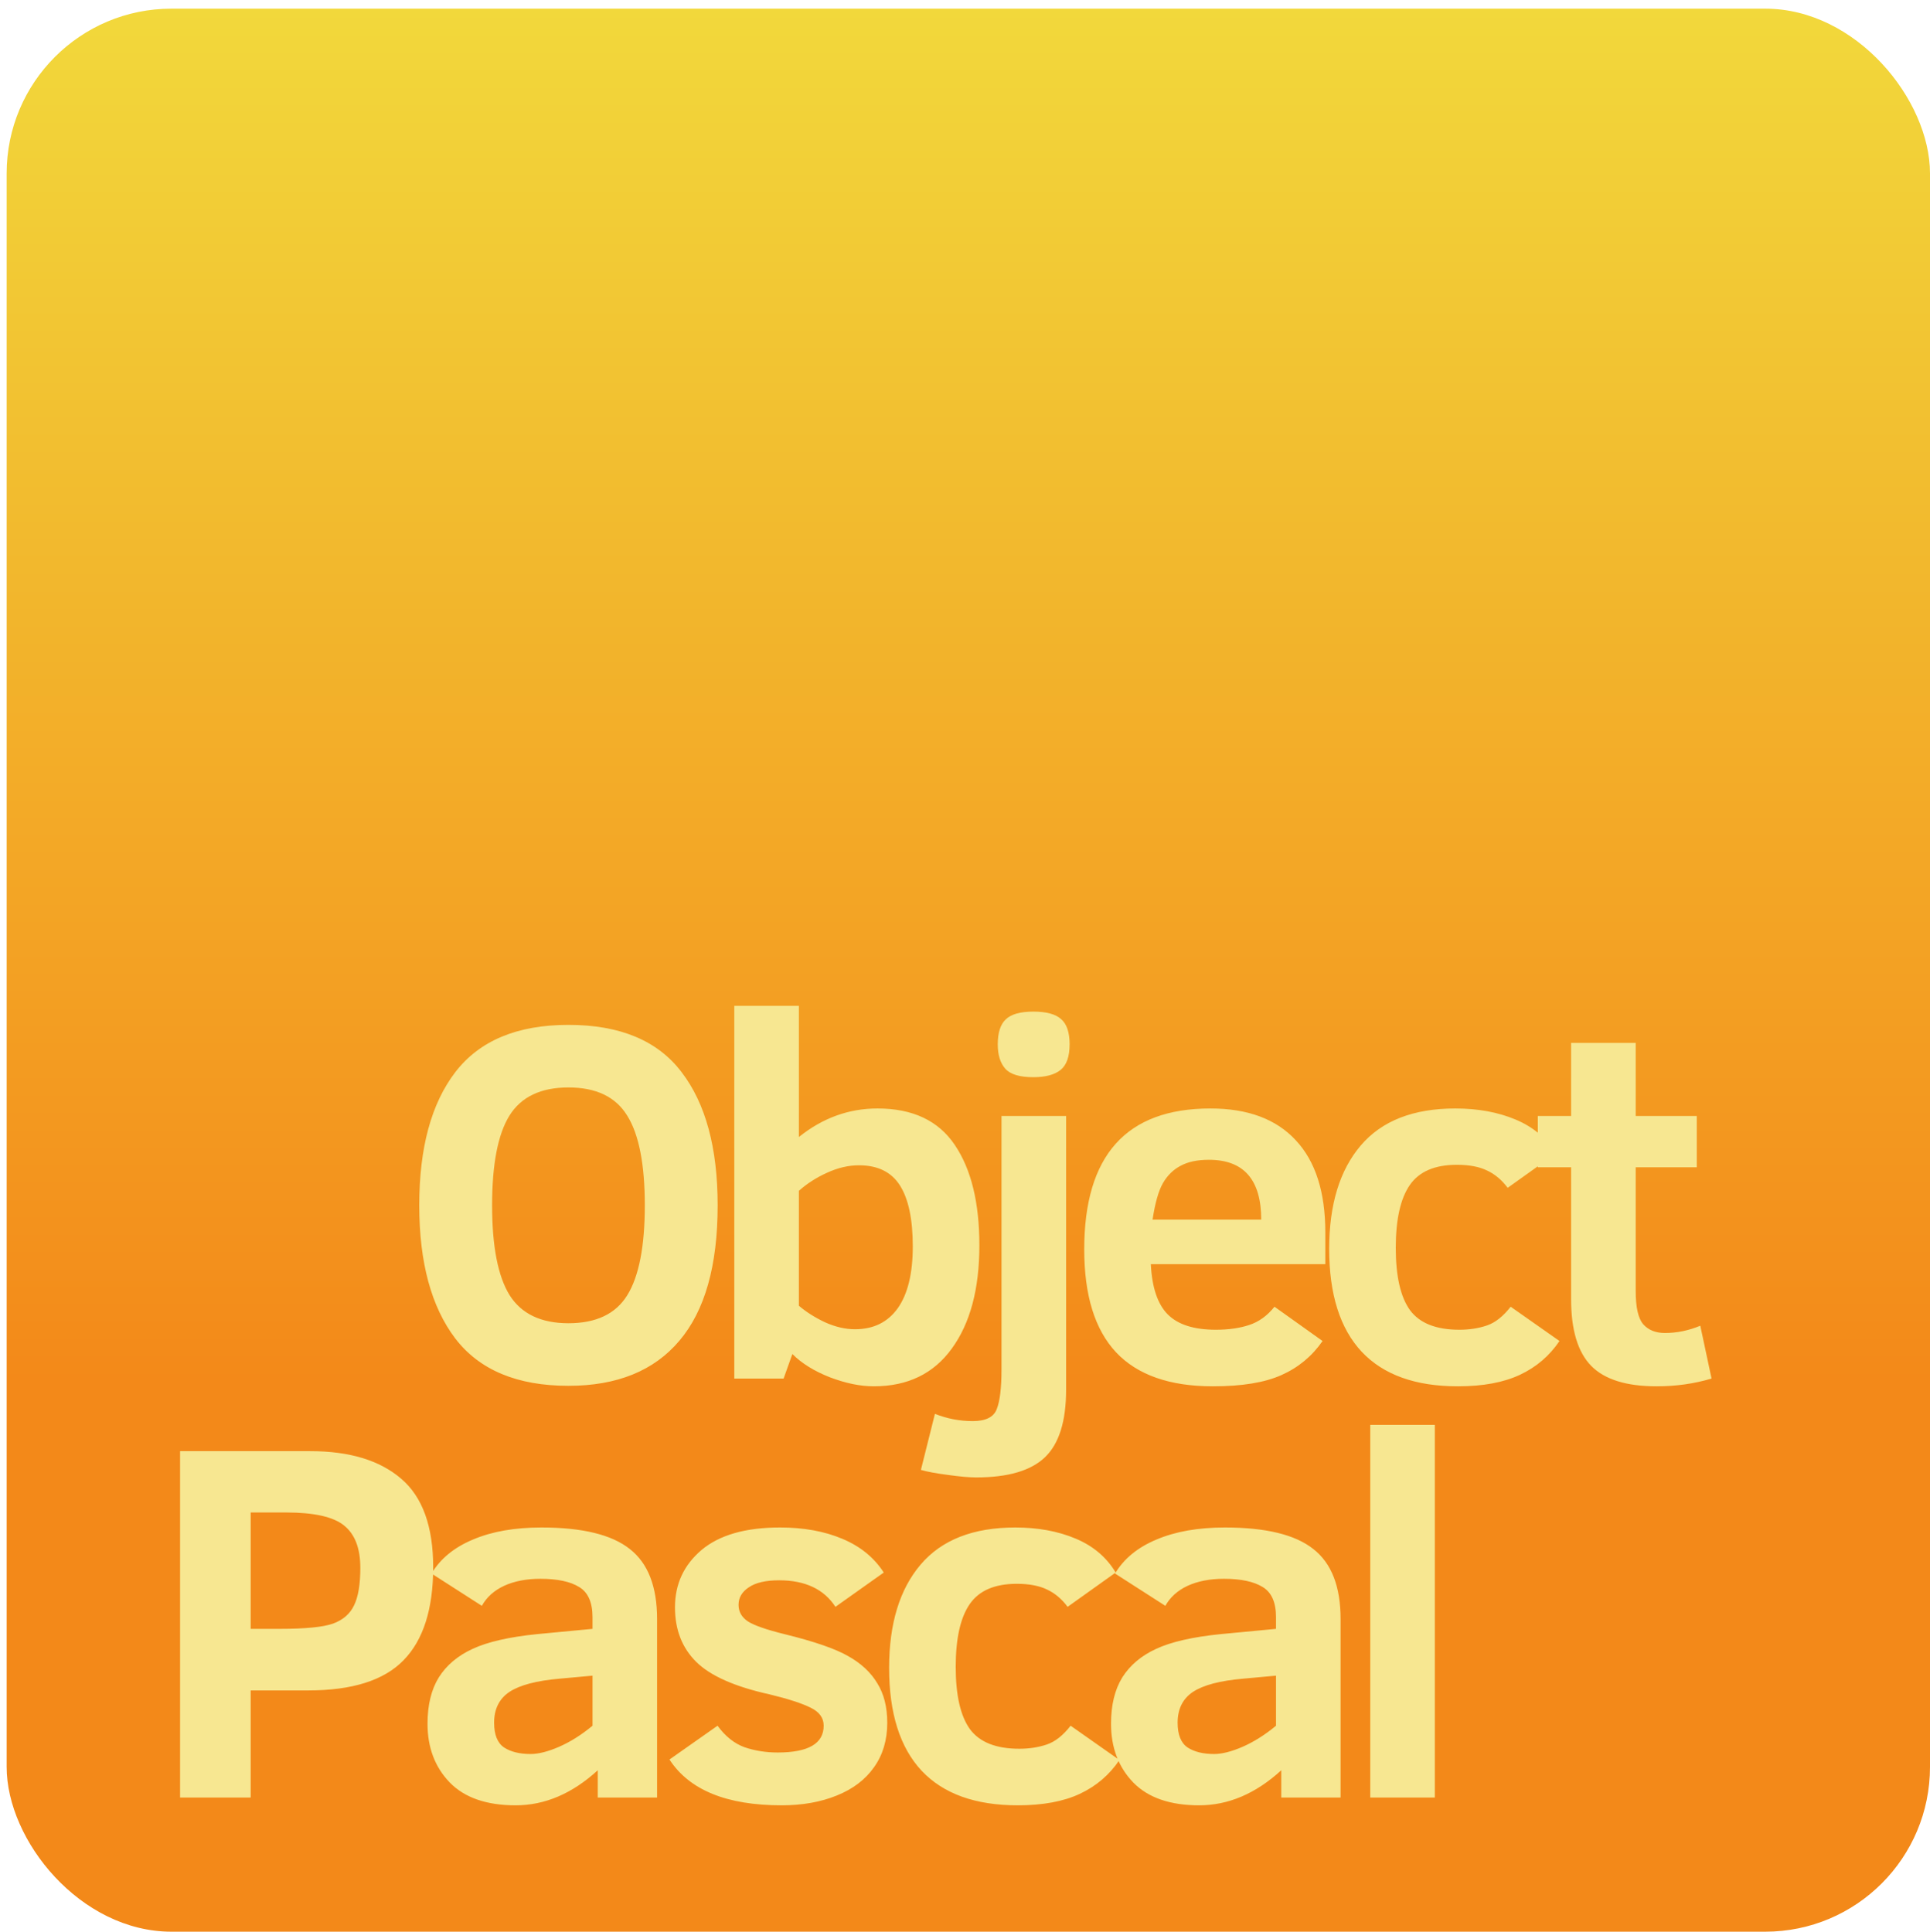 <?xml version="1.0" encoding="UTF-8" standalone="no"?>
<svg
   width="702.683"
   height="703.414"
   viewBox="0 0 702.683 703.414"
   version="1.1"
   xml:space="preserve"
   id="SVGRoot"
   sodipodi:docname="logo1-yellowbg.svg"
   inkscape:version="1.3.2 (091e20ef0f, 2023-11-25)"
   xmlns:inkscape="http://www.inkscape.org/namespaces/inkscape"
   xmlns:sodipodi="http://sodipodi.sourceforge.net/DTD/sodipodi-0.dtd"
   xmlns:xlink="http://www.w3.org/1999/xlink"
   xmlns="http://www.w3.org/2000/svg"
   xmlns:svg="http://www.w3.org/2000/svg"><defs
   id="defs48"><linearGradient
     id="linearGradient3"
     inkscape:collect="always"><stop
       style="stop-color:#f2d83b;stop-opacity:1;"
       offset="0"
       id="stop3" /><stop
       style="stop-color:#f38919;stop-opacity:1;"
       offset="0.717"
       id="stop4" /></linearGradient><linearGradient
     inkscape:collect="always"
     xlink:href="#linearGradient3"
     id="linearGradient4"
     x1="444.261"
     y1="89.199"
     x2="444.261"
     y2="786.529"
     gradientUnits="userSpaceOnUse"
     spreadMethod="pad"
     gradientTransform="matrix(1,0,0,1,-91.565,-85.772)" /></defs>
<sodipodi:namedview
   pagecolor="#a9a9a9"
   bordercolor="#292929"
   borderopacity="1"
   inkscape:showpageshadow="2"
   inkscape:pageopacity="0.0"
   inkscape:pagecheckerboard="0"
   inkscape:deskcolor="#232323"
   id="namedview1"
   inkscape:zoom="0.63718178"
   inkscape:cx="459.05267"
   inkscape:cy="295.83395"
   inkscape:window-width="1874"
   inkscape:window-height="1011"
   inkscape:window-x="0"
   inkscape:window-y="0"
   inkscape:window-maximized="1"
   inkscape:current-layer="SVGRoot" />
<style
   type="text/css"
   id="style1">
g.prefab path {
  vector-effect:non-scaling-stroke;
  -inkscape-stroke:hairline;
  fill: none;
  fill-opacity: 1;
  stroke-opacity: 1;
  stroke: #00349c;
}
</style>

<rect
   style="display:inline;fill:url(#linearGradient4);fill-opacity:1;stroke:none;stroke-width:0;stroke-linejoin:round;stroke-dasharray:none;stroke-opacity:1;paint-order:normal"
   id="rect49"
   width="700.262"
   height="700.262"
   x="2.421"
   y="3.152"
   rx="60"
   ry="60" /><path
   style="font-weight:bold;font-size:186.667px;font-family:'Clear Sans';-inkscape-font-specification:'Clear Sans Bold';letter-spacing:-15px;fill:#f7e791"
   d="m 261.287,438.92 q 0,32.904 -13.945,49.31 -13.854,16.406 -40.378,16.406 -27.982,0 -41.198,-17.227 -13.125,-17.318 -13.125,-48.49 0,-31.354 13.125,-48.49 13.216,-17.227 41.198,-17.227 28.164,0 41.198,17.227 13.125,17.135 13.125,48.49 z m -26.523,0 q 0,-22.422 -6.38,-32.63 -6.289,-10.3 -21.419,-10.3 -15.13,0 -21.51,10.3 -6.289,10.208 -6.289,32.63 0,22.422 6.38,32.721 6.471,10.208 21.419,10.208 15.13,0 21.419,-10.208 6.38,-10.3 6.38,-32.721 z m 121.81,14.583 q 0,23.789 -10.026,37.552 -9.935,13.763 -28.438,13.763 -7.292,0 -15.951,-3.281 -8.568,-3.372 -13.672,-8.477 l -3.19,8.932 h -17.956 v -135.716 h 23.516 v 47.761 q 12.943,-10.391 28.62,-10.391 19.232,0 28.164,13.307 8.932,13.216 8.932,36.55 z m -24.245,0.365 q 0,-14.766 -4.648,-22.148 -4.648,-7.383 -14.948,-7.383 -5.742,0 -11.667,2.734 -5.833,2.643 -10.208,6.563 v 41.836 q 3.919,3.372 9.479,6.016 5.651,2.552 10.938,2.552 10.117,0 15.586,-7.656 5.469,-7.747 5.469,-22.513 z m 57.096,-73.555 q 0,6.654 -3.281,9.297 -3.281,2.643 -9.935,2.643 -7.474,0 -10.208,-3.099 -2.734,-3.099 -2.734,-8.841 0,-6.38 2.917,-9.115 2.917,-2.826 10.026,-2.826 7.109,0 10.117,2.734 3.099,2.643 3.099,9.206 z m -1.276,125.781 q 0,17.135 -7.656,24.518 -7.656,7.383 -25.065,7.383 -3.919,0 -10.299,-0.911 -6.38,-0.82 -9.844,-1.823 l 5.104,-20.417 q 6.654,2.643 13.763,2.643 7.109,0 8.75,-4.375 1.732,-4.375 1.732,-14.492 v -92.24 h 23.516 z m 30.846,-45.755 q 0.638,12.76 6.198,18.32 5.56,5.56 17.5,5.56 6.927,0 12.122,-1.732 5.286,-1.732 9.206,-6.654 l 17.5,12.487 q -5.742,8.294 -14.948,12.396 -9.115,4.102 -24.974,4.102 -23.607,0 -35.273,-12.396 -11.576,-12.396 -11.576,-37.461 0,-51.315 45.938,-51.315 20.417,0 31.081,11.576 10.755,11.484 10.755,33.542 v 11.576 z m 40.195,-16.224 q 0,-21.784 -19.05,-21.784 -6.289,0 -10.3,2.188 -4.01,2.096 -6.471,6.38 -2.37,4.193 -3.737,13.216 z m 108.594,44.206 q -5.469,8.112 -14.401,12.305 -8.932,4.193 -22.604,4.193 -23.151,0 -35,-12.578 -11.849,-12.669 -11.849,-37.461 0,-24.154 11.484,-37.643 11.484,-13.49 34.453,-13.49 12.305,0 21.875,4.01 9.661,4.01 14.675,12.396 l -17.5,12.487 q -3.19,-4.284 -7.474,-6.289 -4.284,-2.096 -11.029,-2.096 -12.031,0 -17.135,7.383 -5.104,7.383 -5.104,22.878 0,15.495 5.195,22.695 5.286,7.109 17.956,7.109 5.469,0 10.026,-1.549 4.557,-1.549 8.659,-6.836 z m 55.365,13.672 q -9.479,2.826 -19.961,2.826 -16.589,0 -23.88,-7.474 -7.292,-7.474 -7.292,-24.245 V 425.066 H 559.895 v -18.685 h 12.122 v -26.615 h 23.516 v 26.615 h 22.24 v 18.685 h -22.24 v 45.026 q 0,8.932 2.734,12.122 2.826,3.19 7.93,3.19 6.471,0 12.852,-2.643 z"
   id="text2"
   aria-label="Object" /><path
   style="font-weight:bold;font-size:186.667px;font-family:'Clear Sans';-inkscape-font-specification:'Clear Sans';letter-spacing:-15px;fill:#f7e791"
   d="m 157.712,570.718 q 0,22.787 -10.755,33.815 -10.664,11.029 -34.727,11.029 H 91.267 v 39.01 H 65.564 V 528.426 h 47.396 q 21.419,0 33.086,10.026 11.667,9.935 11.667,32.266 z m -26.523,0.182 q 0,-10.664 -5.924,-15.404 -5.833,-4.74 -21.146,-4.74 H 91.267 v 42.383 h 10.482 q 14.128,0 19.505,-1.914 5.469,-2.005 7.656,-6.654 2.279,-4.648 2.279,-13.672 z m 86.445,83.672 v -9.935 q -13.945,12.76 -29.896,12.76 -15.859,0 -23.971,-8.294 -8.112,-8.385 -8.112,-21.419 0,-10.208 4.102,-16.862 4.193,-6.654 12.305,-10.391 8.203,-3.828 23.516,-5.378 l 20.143,-1.914 v -4.284 q 0,-8.021 -4.831,-10.938 -4.831,-3.008 -14.128,-3.008 -7.656,0 -13.216,2.552 -5.469,2.552 -8.112,7.292 l -18.32,-11.758 q 4.831,-8.112 15.13,-12.396 10.3,-4.375 24.883,-4.375 22.331,0 32.175,7.839 9.935,7.747 9.935,25.521 v 64.987 z m -1.914,-44.388 -11.94,1.094 q -12.669,1.094 -18.32,4.831 -5.56,3.737 -5.56,11.211 0,6.563 3.646,9.023 3.646,2.37 9.661,2.37 4.284,0 10.391,-2.643 6.198,-2.734 12.122,-7.656 z m 107.318,17.135 q 0,9.479 -4.831,16.224 -4.74,6.745 -13.581,10.299 -8.75,3.555 -20.052,3.555 -29.987,0 -40.833,-16.68 l 17.5,-12.305 q 4.284,5.833 9.844,7.839 5.651,1.914 12.031,1.914 16.771,0 16.771,-9.753 0,-4.284 -4.74,-6.563 -4.74,-2.37 -14.857,-4.831 -19.05,-4.193 -26.797,-11.849 -7.747,-7.656 -7.747,-19.87 0,-12.669 9.661,-20.872 9.753,-8.203 28.62,-8.203 12.852,0 22.604,4.102 9.844,4.102 15.13,12.305 l -17.591,12.487 q -6.289,-9.661 -20.508,-9.661 -7.292,0 -11.029,2.552 -3.737,2.461 -3.737,6.38 0,3.737 3.372,6.016 3.372,2.188 13.307,4.648 16.315,4.01 23.242,8.021 7.018,3.919 10.573,9.844 3.646,5.833 3.646,14.401 z m 84.531,13.581 q -5.469,8.112 -14.401,12.305 -8.932,4.193 -22.604,4.193 -23.151,0 -35,-12.578 -11.849,-12.669 -11.849,-37.461 0,-24.154 11.484,-37.643 11.484,-13.49 34.453,-13.49 12.305,0 21.875,4.01 9.661,4.01 14.675,12.396 l -17.5,12.487 q -3.19,-4.284 -7.474,-6.289 -4.284,-2.096 -11.029,-2.096 -12.031,0 -17.135,7.383 -5.104,7.383 -5.104,22.878 0,15.495 5.195,22.695 5.286,7.109 17.956,7.109 5.469,0 10.026,-1.549 4.557,-1.549 8.659,-6.836 z m 58.919,13.672 v -9.935 q -13.945,12.76 -29.896,12.76 -15.859,0 -23.971,-8.294 -8.112,-8.385 -8.112,-21.419 0,-10.208 4.102,-16.862 4.193,-6.654 12.305,-10.391 8.203,-3.828 23.516,-5.378 l 20.143,-1.914 v -4.284 q 0,-8.021 -4.831,-10.938 -4.831,-3.008 -14.128,-3.008 -7.656,0 -13.216,2.552 -5.469,2.552 -8.112,7.292 l -18.32,-11.758 q 4.831,-8.112 15.13,-12.396 10.299,-4.375 24.883,-4.375 22.331,0 32.175,7.839 9.935,7.747 9.935,25.521 v 64.987 z m -1.914,-44.388 -11.94,1.094 q -12.669,1.094 -18.32,4.831 -5.56,3.737 -5.56,11.211 0,6.563 3.646,9.023 3.646,2.37 9.661,2.37 4.284,0 10.391,-2.643 6.198,-2.734 12.122,-7.656 z m 34.31,44.388 V 518.856 h 23.516 v 135.716 z"
   id="text3"
   aria-label="Pascal" /></svg>
